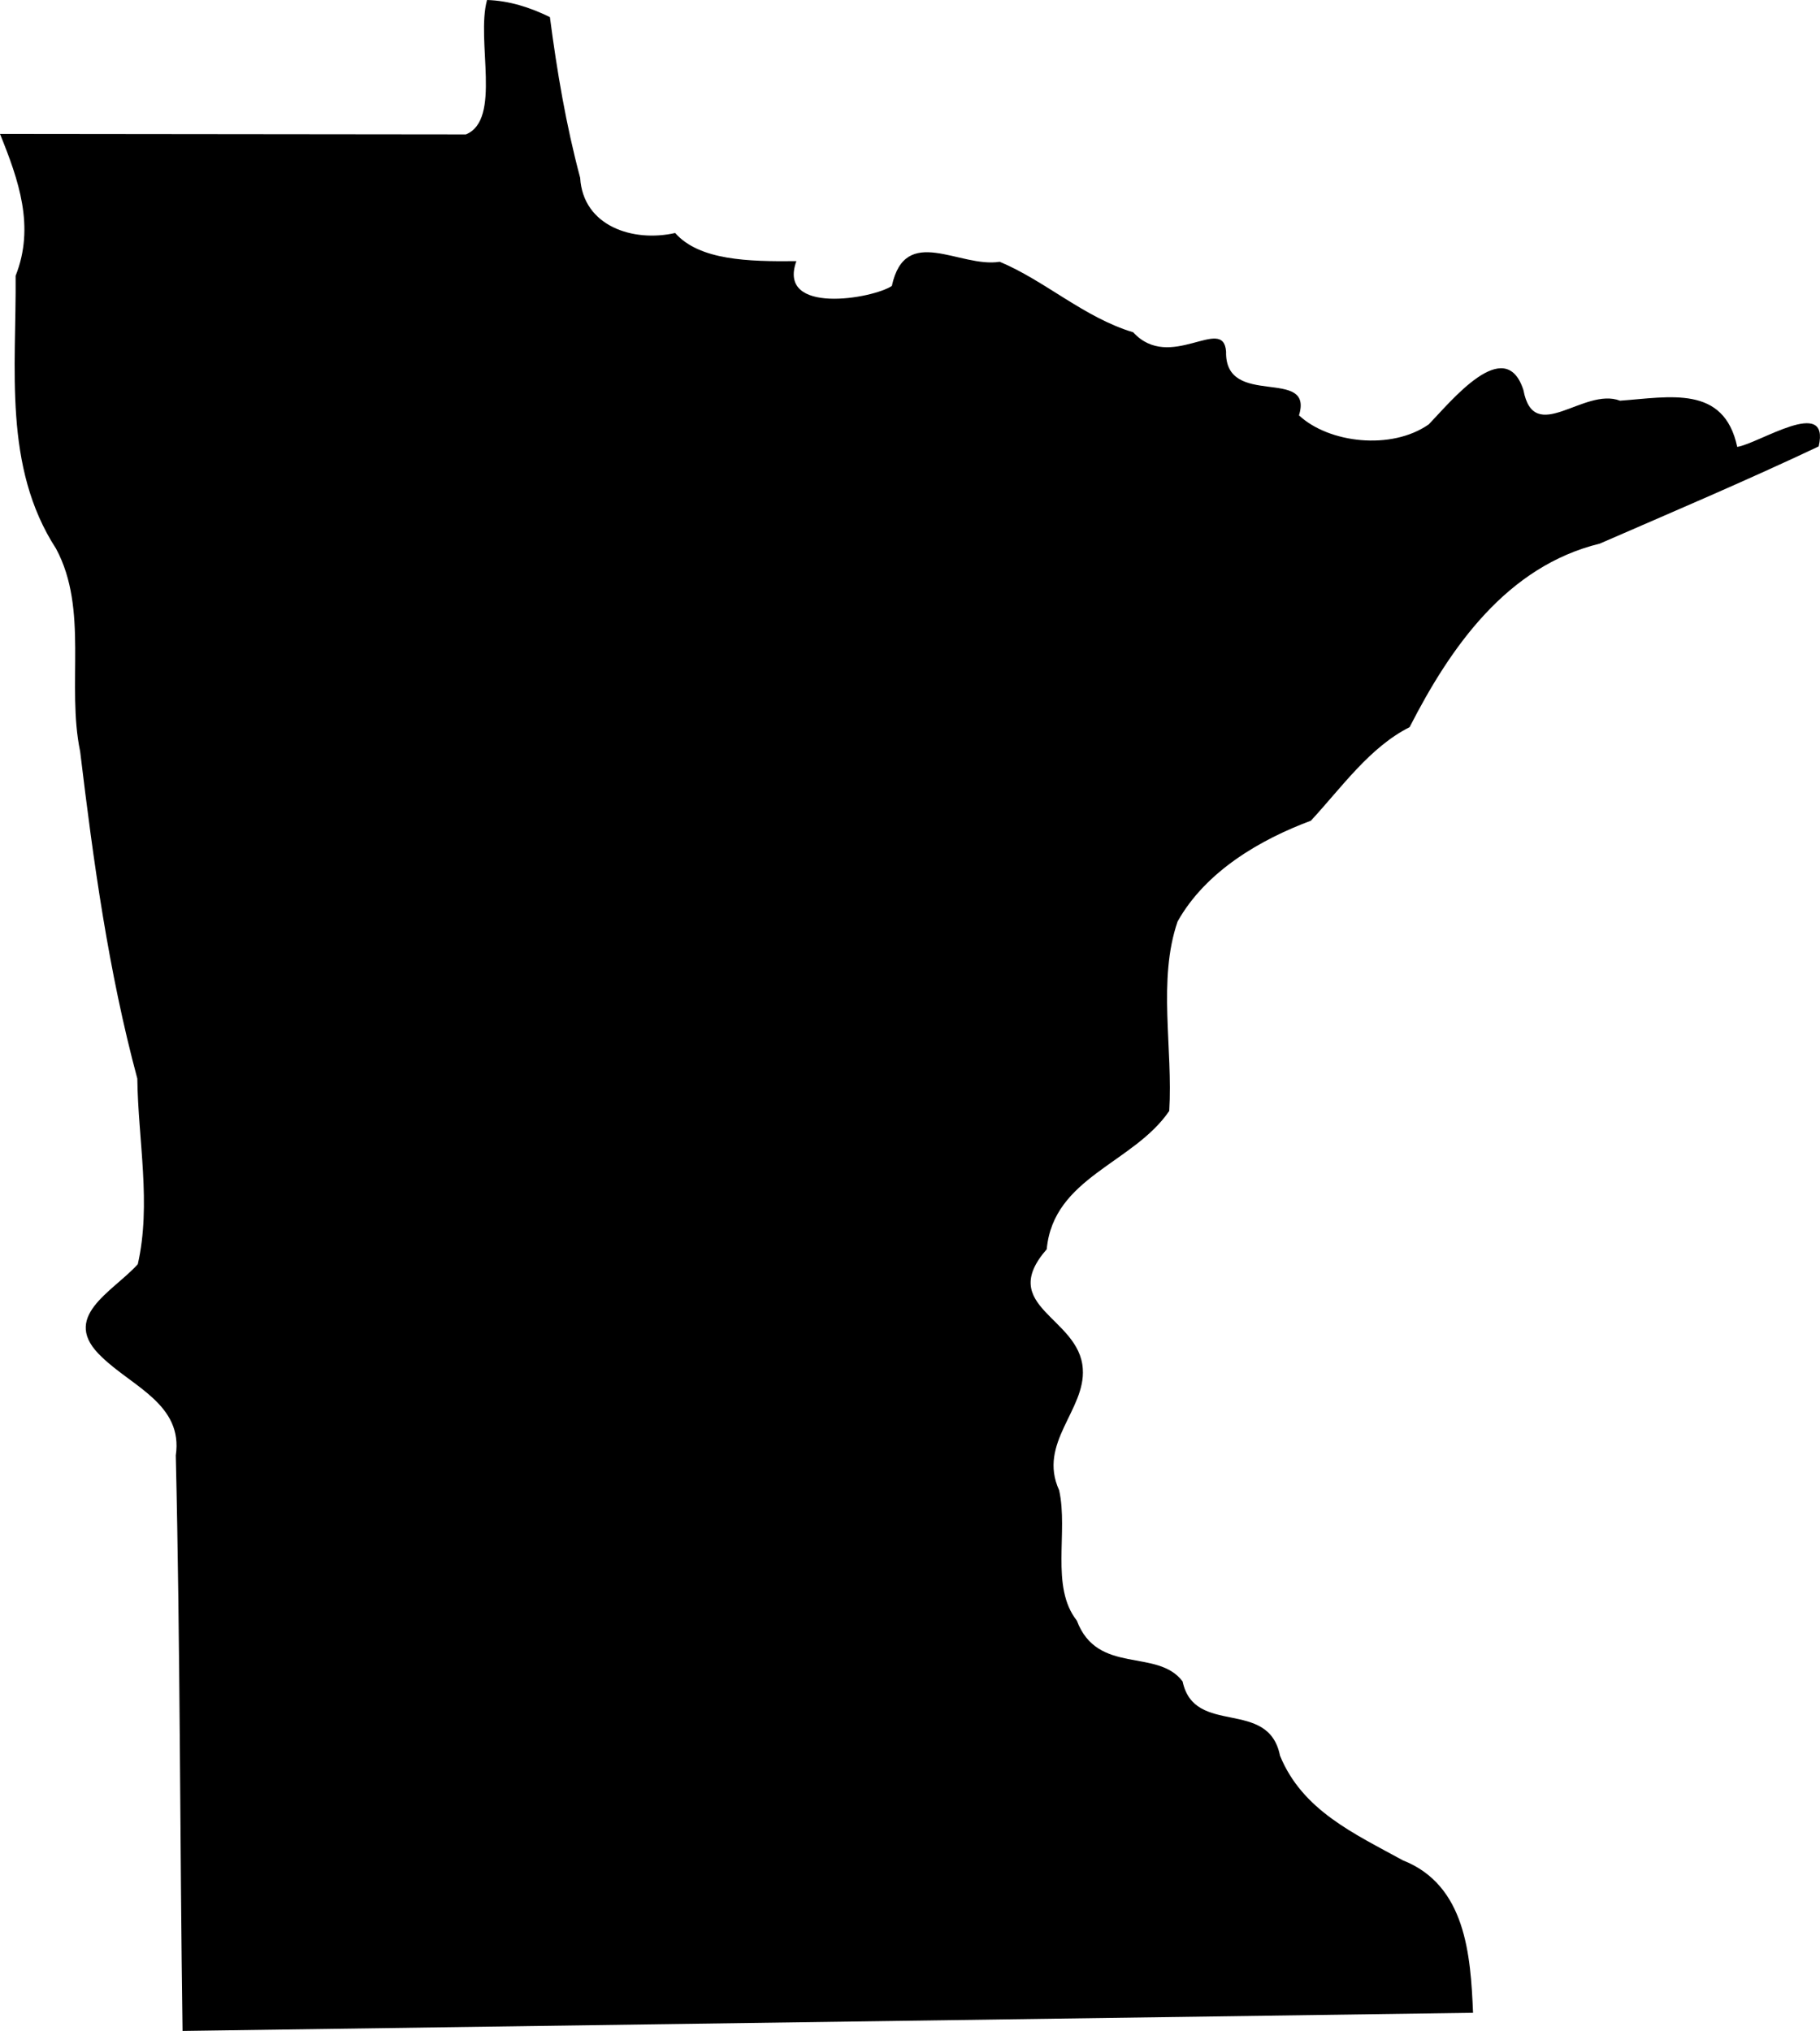 <svg xmlns="http://www.w3.org/2000/svg" width="149666.559" height="167021.975" viewBox="0 0 140.312 156.583"><path d="M37.545.012c-.857 3.128 1.154 9.21-1.626 10.352L0 10.326c1.44 3.562 2.706 7.15 1.204 10.935.062 7.125-.98 14.72 3.115 21.038 2.53 4.692.794 10.513 1.86 15.64 1.02 8.488 2.185 16.965 4.407 25.22.062 4.752 1.092 9.68.037 14.31-1.948 2.16-6.094 4.083-2.755 7.173 2.345 2.272 6.267 3.65 5.683 7.572.348 14.77.31 29.577.522 44.37 33.163-.47 66.326-.93 99.49-1.4-.186-4.494-.57-9.844-5.412-11.755-3.748-2.06-7.744-3.848-9.47-8.068-.893-4.48-6.602-1.44-7.508-5.722-1.937-2.594-6.566-.46-8.155-4.692-2.06-2.606-.645-6.826-1.365-10.053-1.663-3.637 2.048-6.193 1.824-9.358-.25-3.997-6.653-4.78-2.78-9.222.508-5.548 6.69-6.615 9.444-10.66.298-4.805-.906-10.104.646-14.61 2.184-3.897 6.417-6.33 10.277-7.77 2.383-2.58 4.542-5.67 7.608-7.21 3.152-6.17 7.496-12.4 14.658-14.15 5.647-2.457 11.32-4.865 16.88-7.496.905-3.91-4.593-.223-6.28.037-1.02-4.803-5.214-3.835-9.036-3.562-2.793-1.08-6.628 3.513-7.447-.82-1.403-4.343-5.598.895-7.298 2.645-2.892 2.023-7.72 1.44-10.004-.695 1.167-3.786-5.722-.484-5.622-4.915-.2-2.855-4.32 1.613-7.162-1.49-3.773-1.13-6.826-3.996-10.29-5.436-3.09.498-7.272-2.953-8.315 1.863-1.453.98-8.875 2.27-7.36-1.912-3.712.04-7.485-.06-9.346-2.17-3.227.732-7.1-.51-7.323-4.258-1.09-4.07-1.786-8.204-2.332-12.386C40.87.57 39.245.05 37.545 0z" class="state-svg"/></svg>